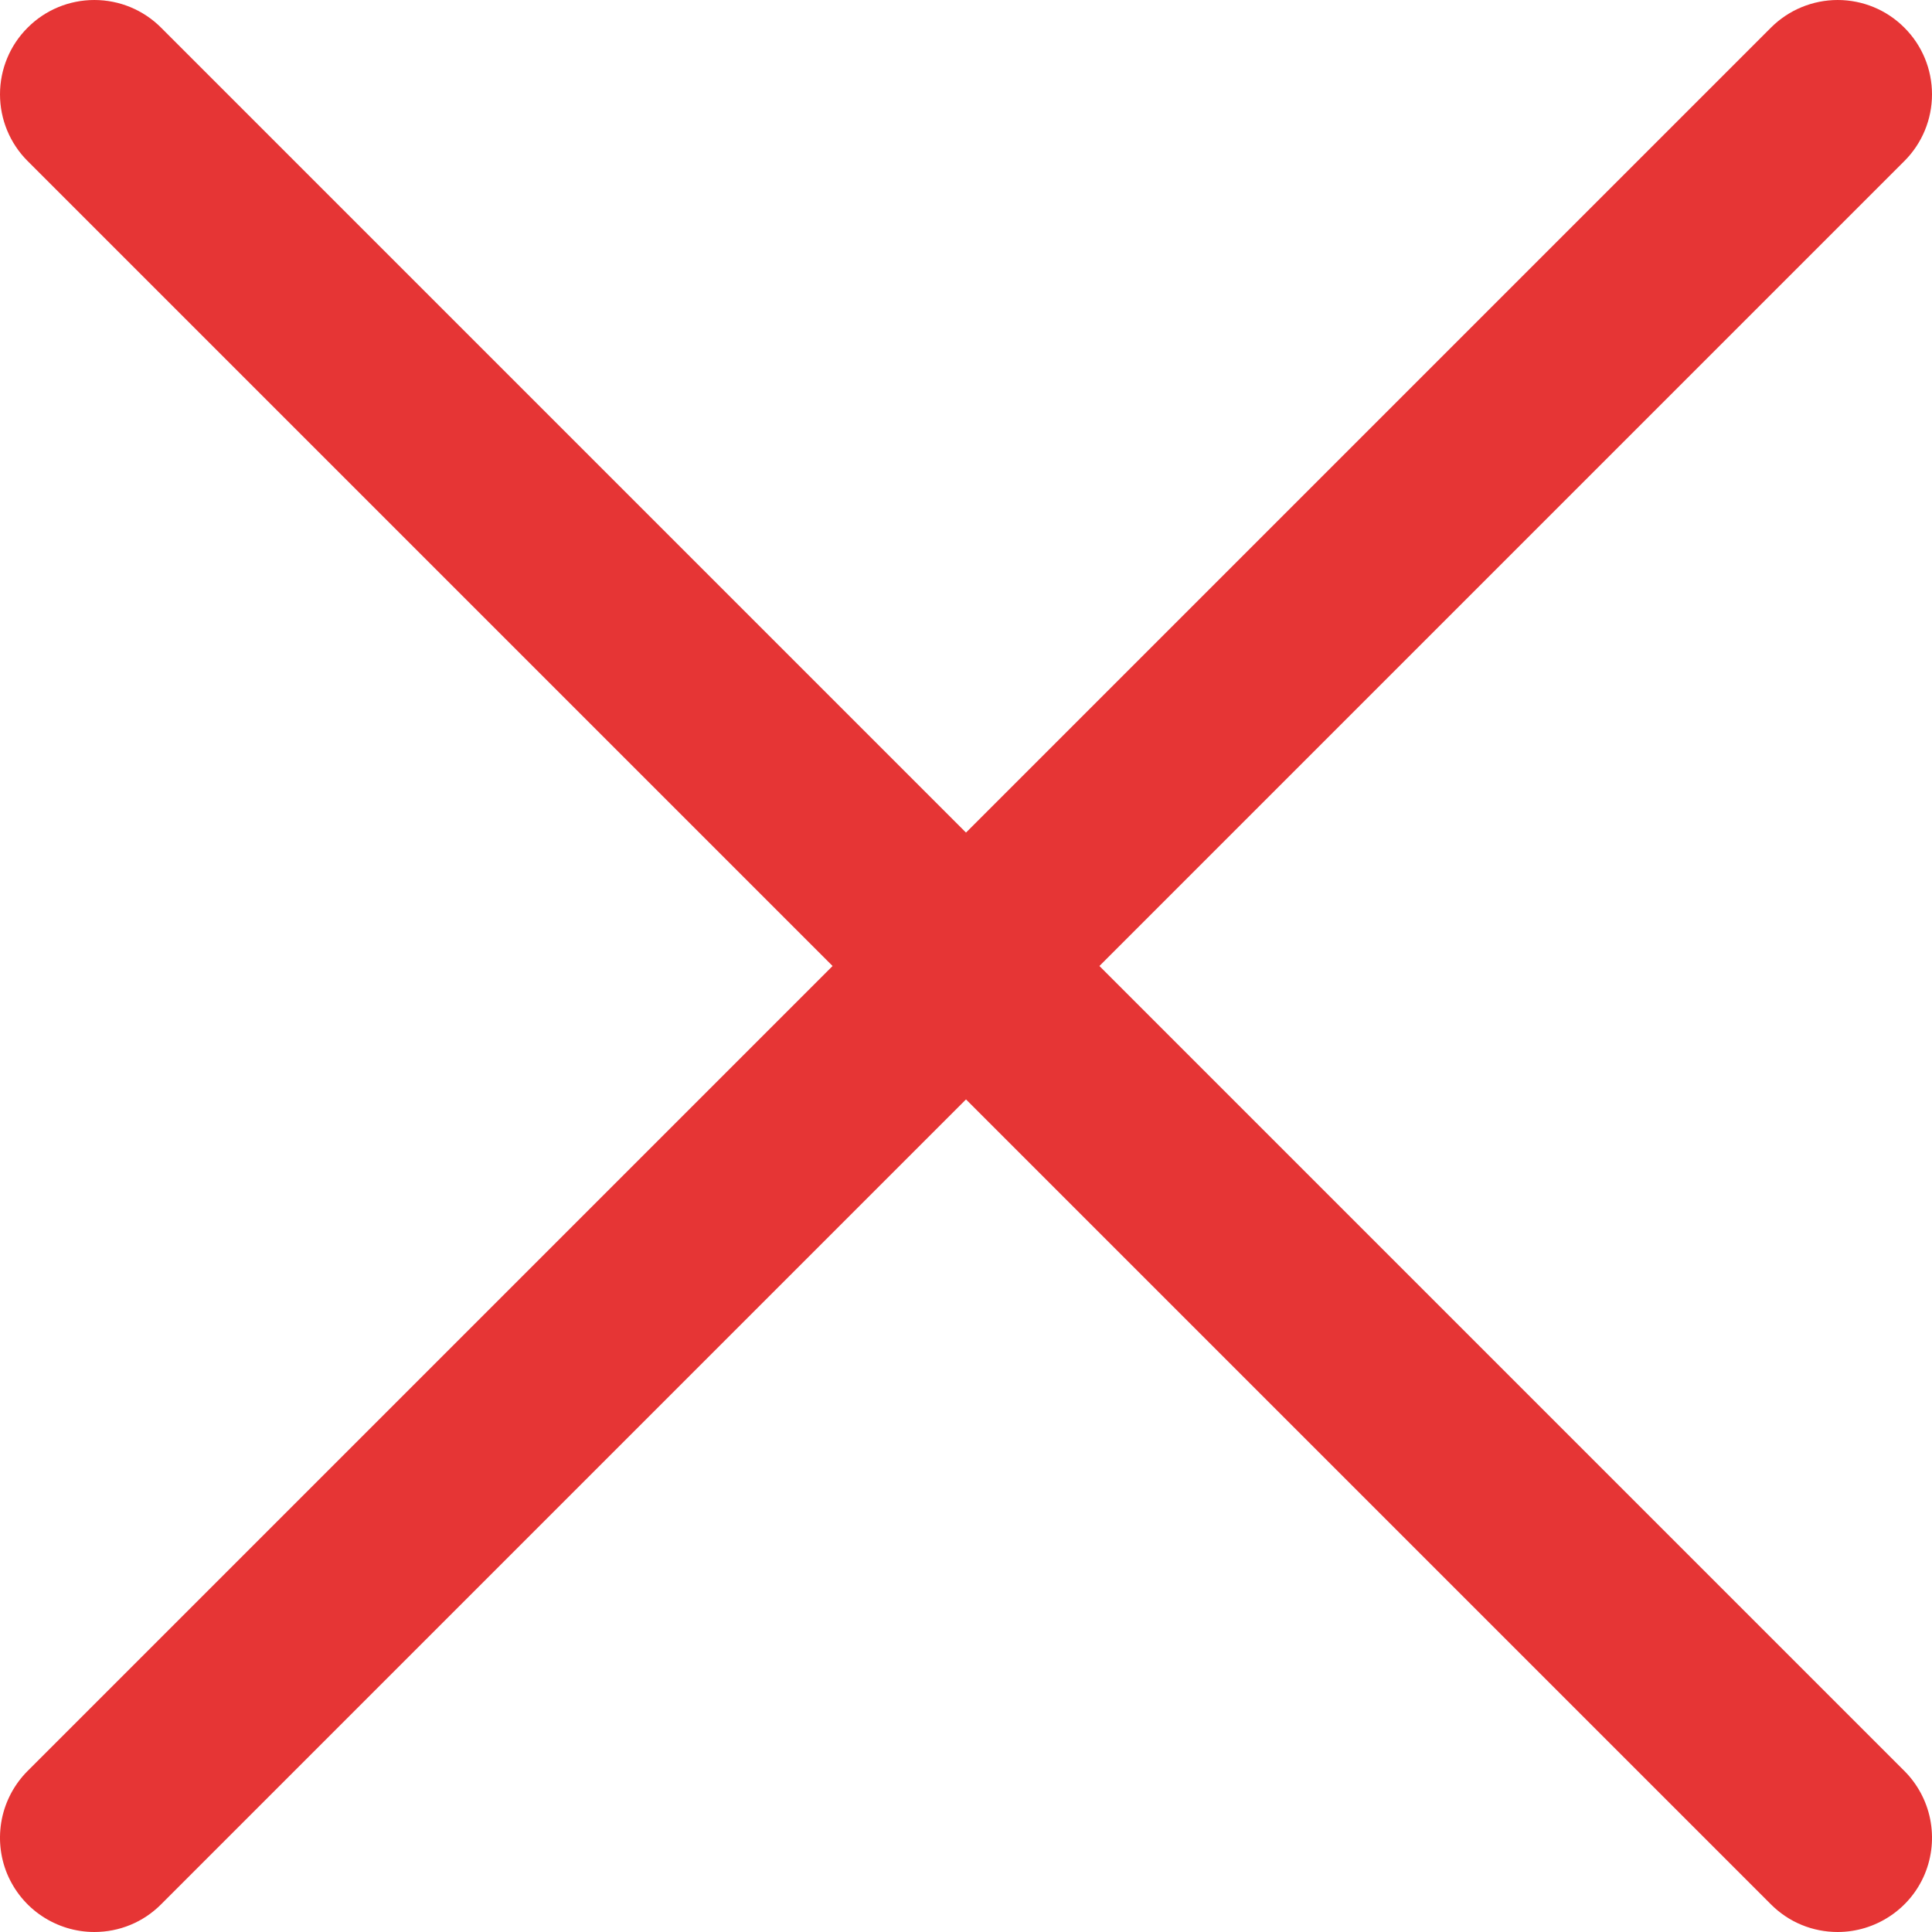 <svg width="16" height="16" viewBox="0 0 16 16" fill="none" xmlns="http://www.w3.org/2000/svg">
<path d="M0.781 16C0.627 16 0.476 15.954 0.347 15.868C0.219 15.783 0.119 15.661 0.059 15.518C0 15.375 -0.015 15.218 0.015 15.066C0.045 14.915 0.12 14.775 0.229 14.666L14.666 0.229C14.813 0.082 15.012 0 15.219 0C15.426 0 15.625 0.082 15.771 0.229C15.918 0.375 16 0.574 16 0.781C16 0.989 15.918 1.187 15.771 1.334L1.334 15.771C1.261 15.844 1.175 15.902 1.08 15.941C0.986 15.98 0.884 16 0.781 16Z" fill="#E63535"/>
<path d="M15.219 16C15.116 16 15.014 15.98 14.92 15.941C14.825 15.902 14.739 15.844 14.666 15.771L0.229 1.334C0.082 1.187 0 0.989 0 0.781C0 0.574 0.082 0.375 0.229 0.229C0.375 0.082 0.574 0 0.781 0C0.989 0 1.187 0.082 1.334 0.229L15.771 14.666C15.88 14.775 15.955 14.915 15.985 15.066C16.015 15.218 16 15.375 15.941 15.518C15.882 15.661 15.781 15.783 15.653 15.868C15.524 15.954 15.373 16 15.219 16Z" fill="#E63535"/>
</svg>
